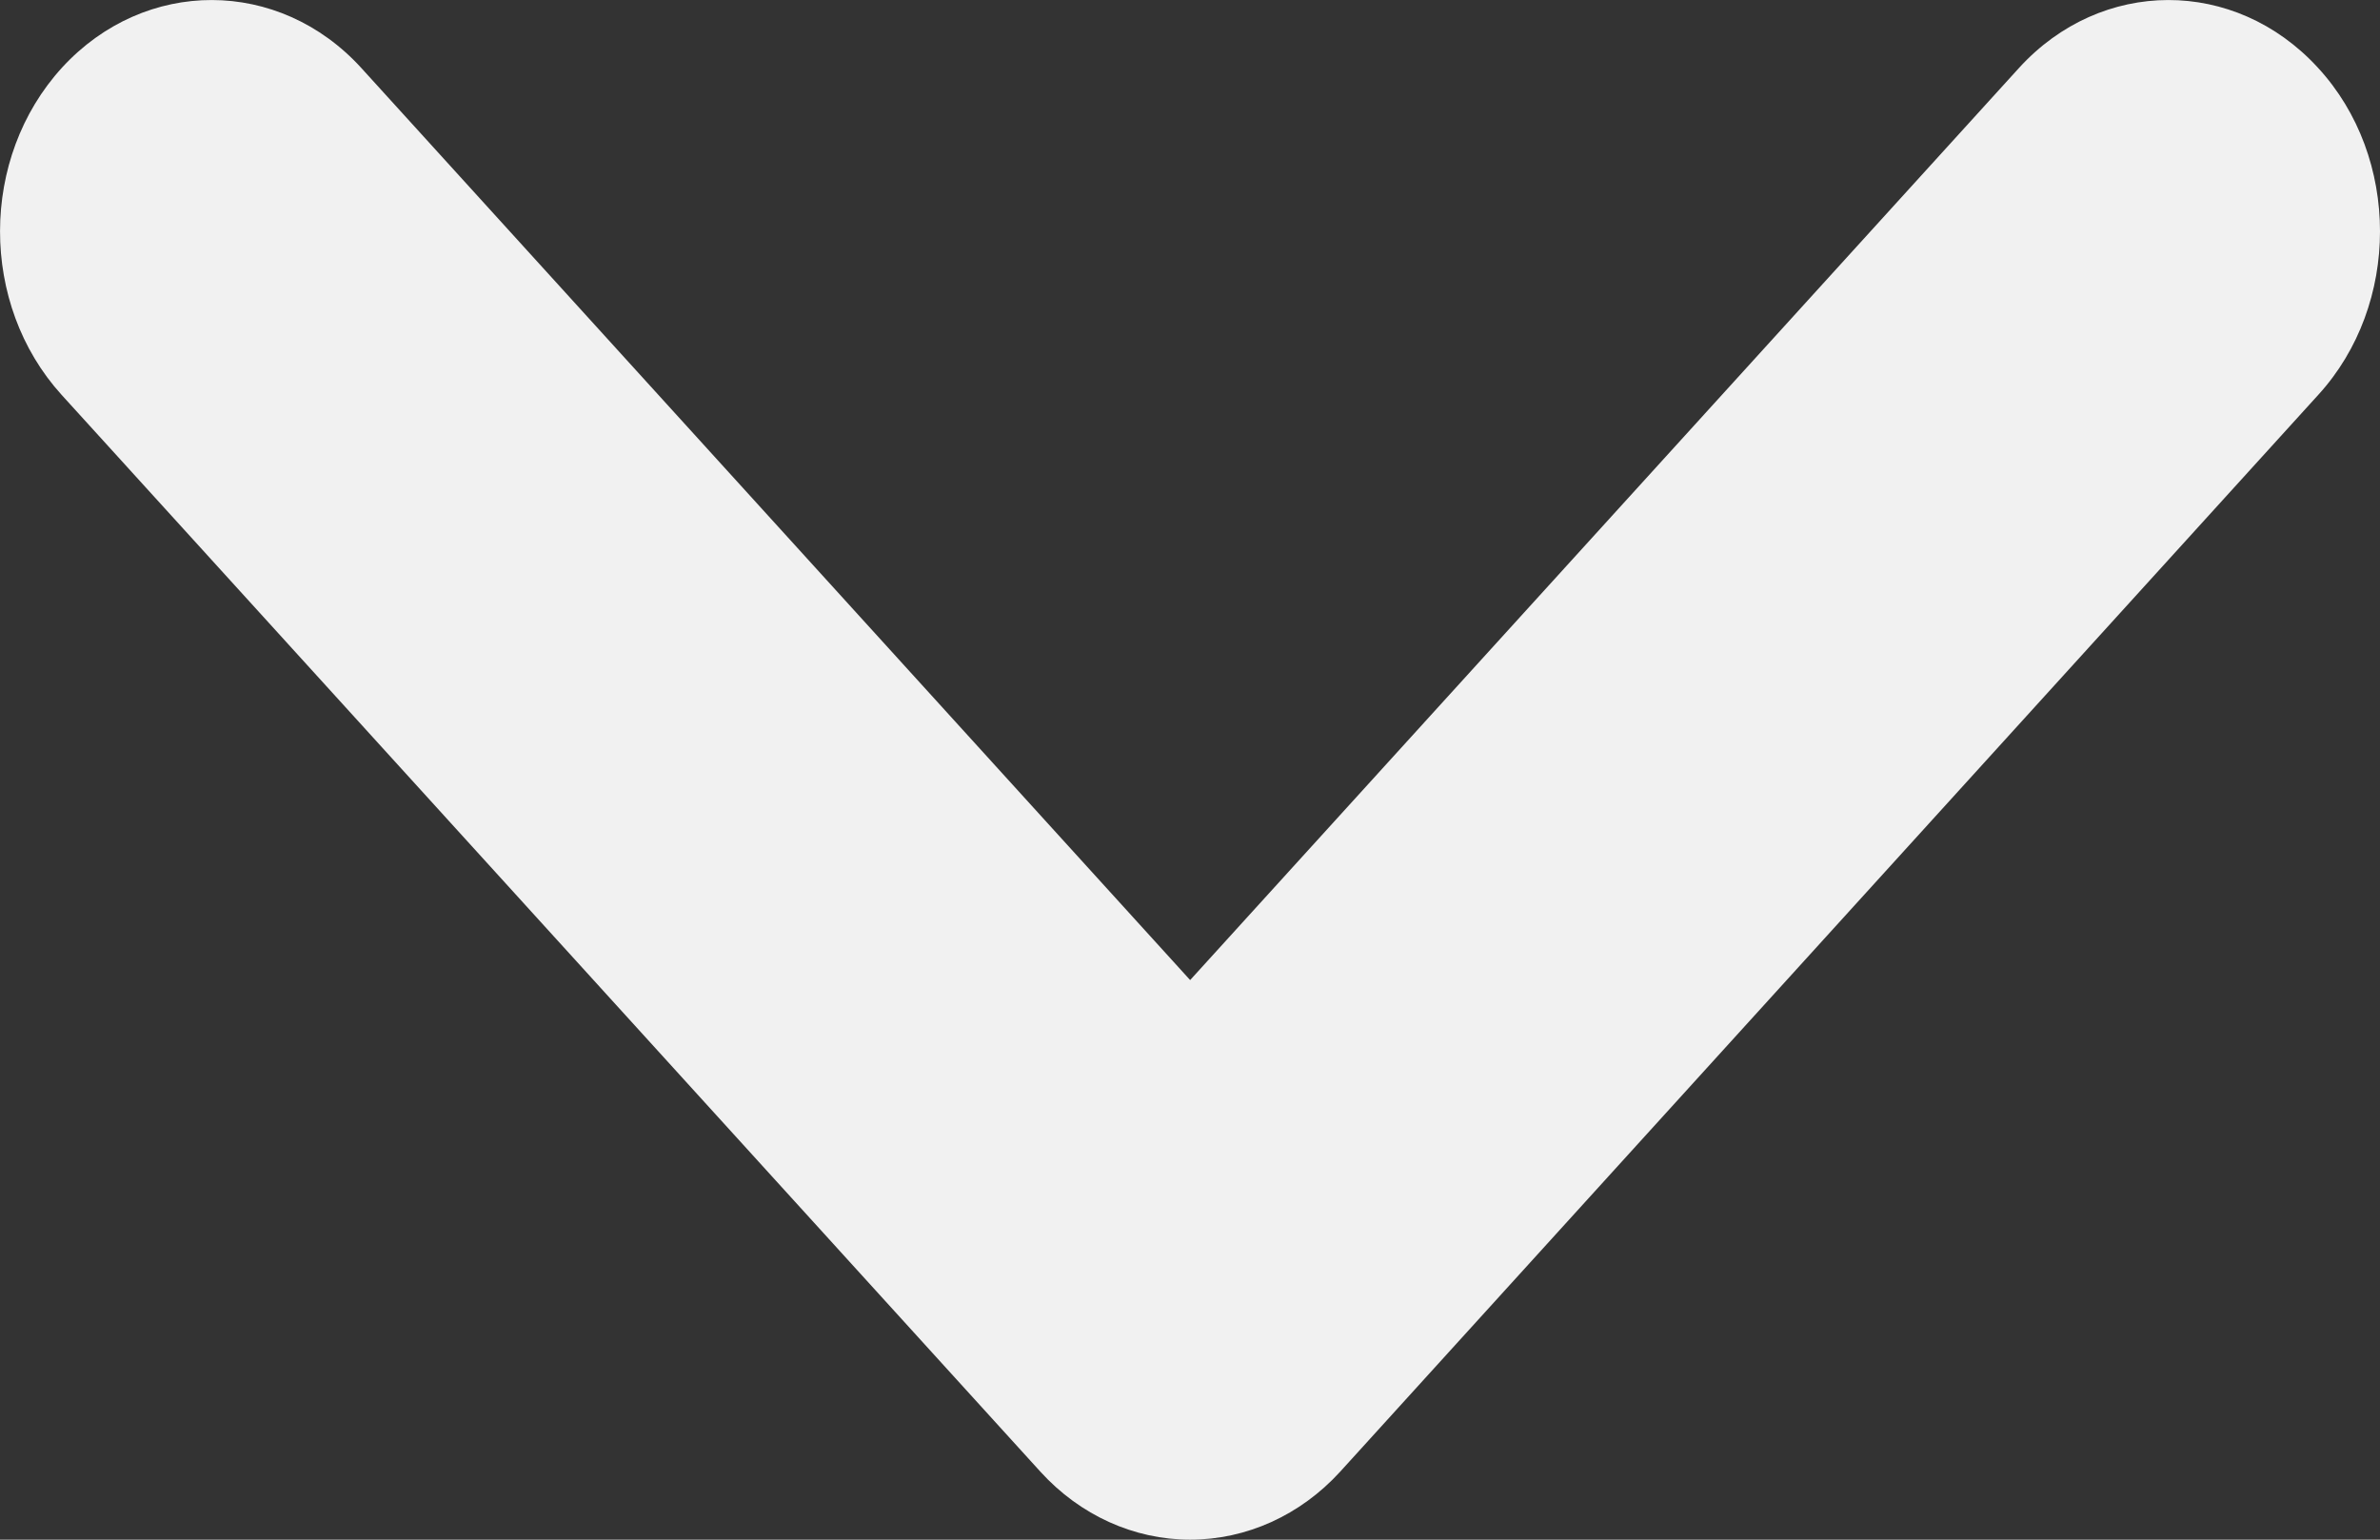 <svg width="17" height="11" viewBox="0 0 17 11" fill="none" xmlns="http://www.w3.org/2000/svg">
<rect x="0" y="0" width="17" height="11" fill="#333333" stroke="none"/>
<path d="M17 1.653C17 2.075 16.853 2.499 16.559 2.821L9.572 10.515C9.288 10.826 8.903 11 8.501 11C8.1 11 7.715 10.826 7.432 10.515L0.44 2.821C-0.147 2.174 -0.147 1.128 0.444 0.482C1.036 -0.162 1.993 -0.16 2.581 0.486L8.501 7.002L14.421 0.486C15.009 -0.16 15.963 -0.162 16.555 0.482C16.853 0.804 17 1.23 17 1.653" fill="#f1f1f1"/>
</svg>
